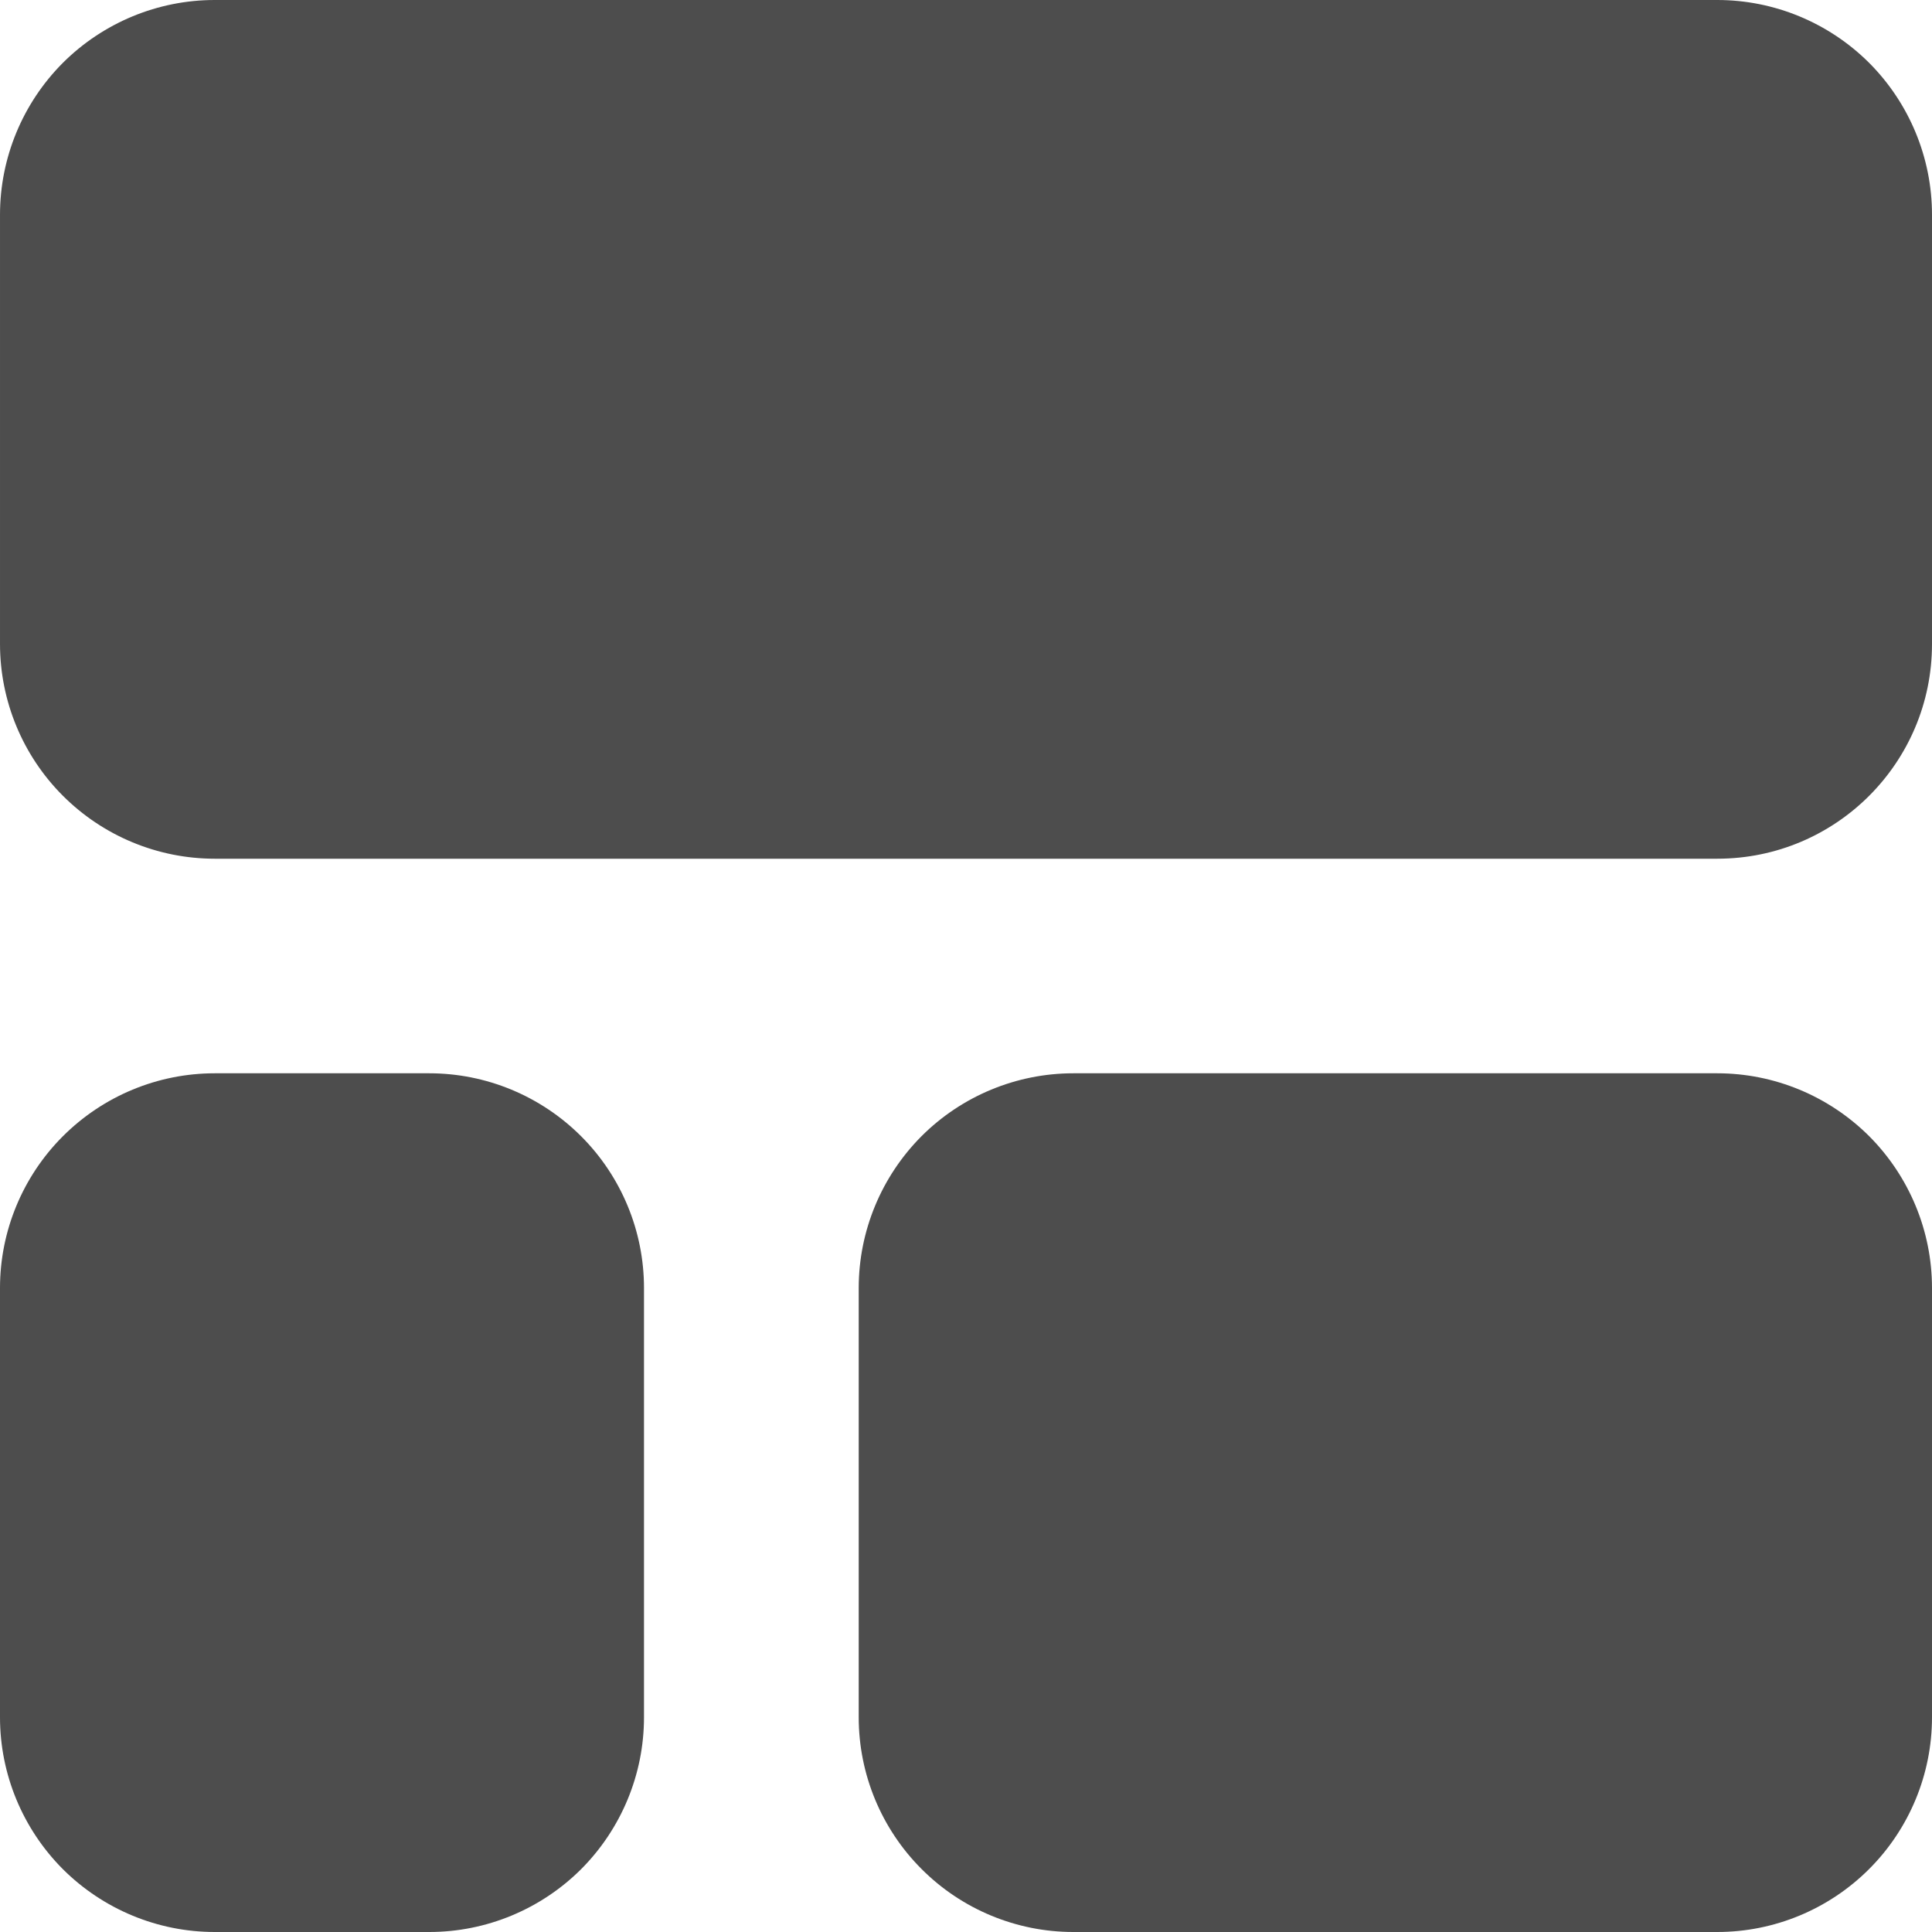 <svg width="15" height="15" viewBox="0 0 15 15" fill="none" xmlns="http://www.w3.org/2000/svg">
<path fill-rule="evenodd" clip-rule="evenodd" d="M6.667 13.333C6.667 13.775 6.843 14.199 7.155 14.511C7.467 14.824 7.892 15 8.333 15H13.333C13.775 15 14.199 14.824 14.512 14.511C14.824 14.199 15 13.775 15 13.333V10C15 9.558 14.824 9.134 14.512 8.821C14.199 8.509 13.775 8.333 13.333 8.333H8.333C7.892 8.333 7.467 8.509 7.155 8.821C6.843 9.134 6.667 9.558 6.667 10V13.333ZM3.333 8.333H1.667C1.225 8.333 0.801 8.509 0.488 8.822C0.176 9.134 0 9.558 0 10V13.333C0 13.775 0.176 14.199 0.488 14.512C0.801 14.824 1.225 15 1.667 15H3.333C3.775 15 4.199 14.824 4.512 14.512C4.824 14.199 5 13.775 5 13.333V10C5 9.558 4.824 9.134 4.512 8.822C4.199 8.509 3.775 8.333 3.333 8.333ZM15 1.667C15 1.225 14.824 0.801 14.512 0.488C14.199 0.176 13.775 0 13.333 0H1.667C1.225 0 0.801 0.176 0.488 0.488C0.176 0.801 4.25311e-05 1.225 4.25311e-05 1.667V5C4.25311e-05 5.442 0.176 5.866 0.488 6.178C0.801 6.491 1.225 6.667 1.667 6.667H13.333C14.254 6.667 15 5.921 15 5L15 1.667Z" fill="#4D4D4D"/>
</svg>
